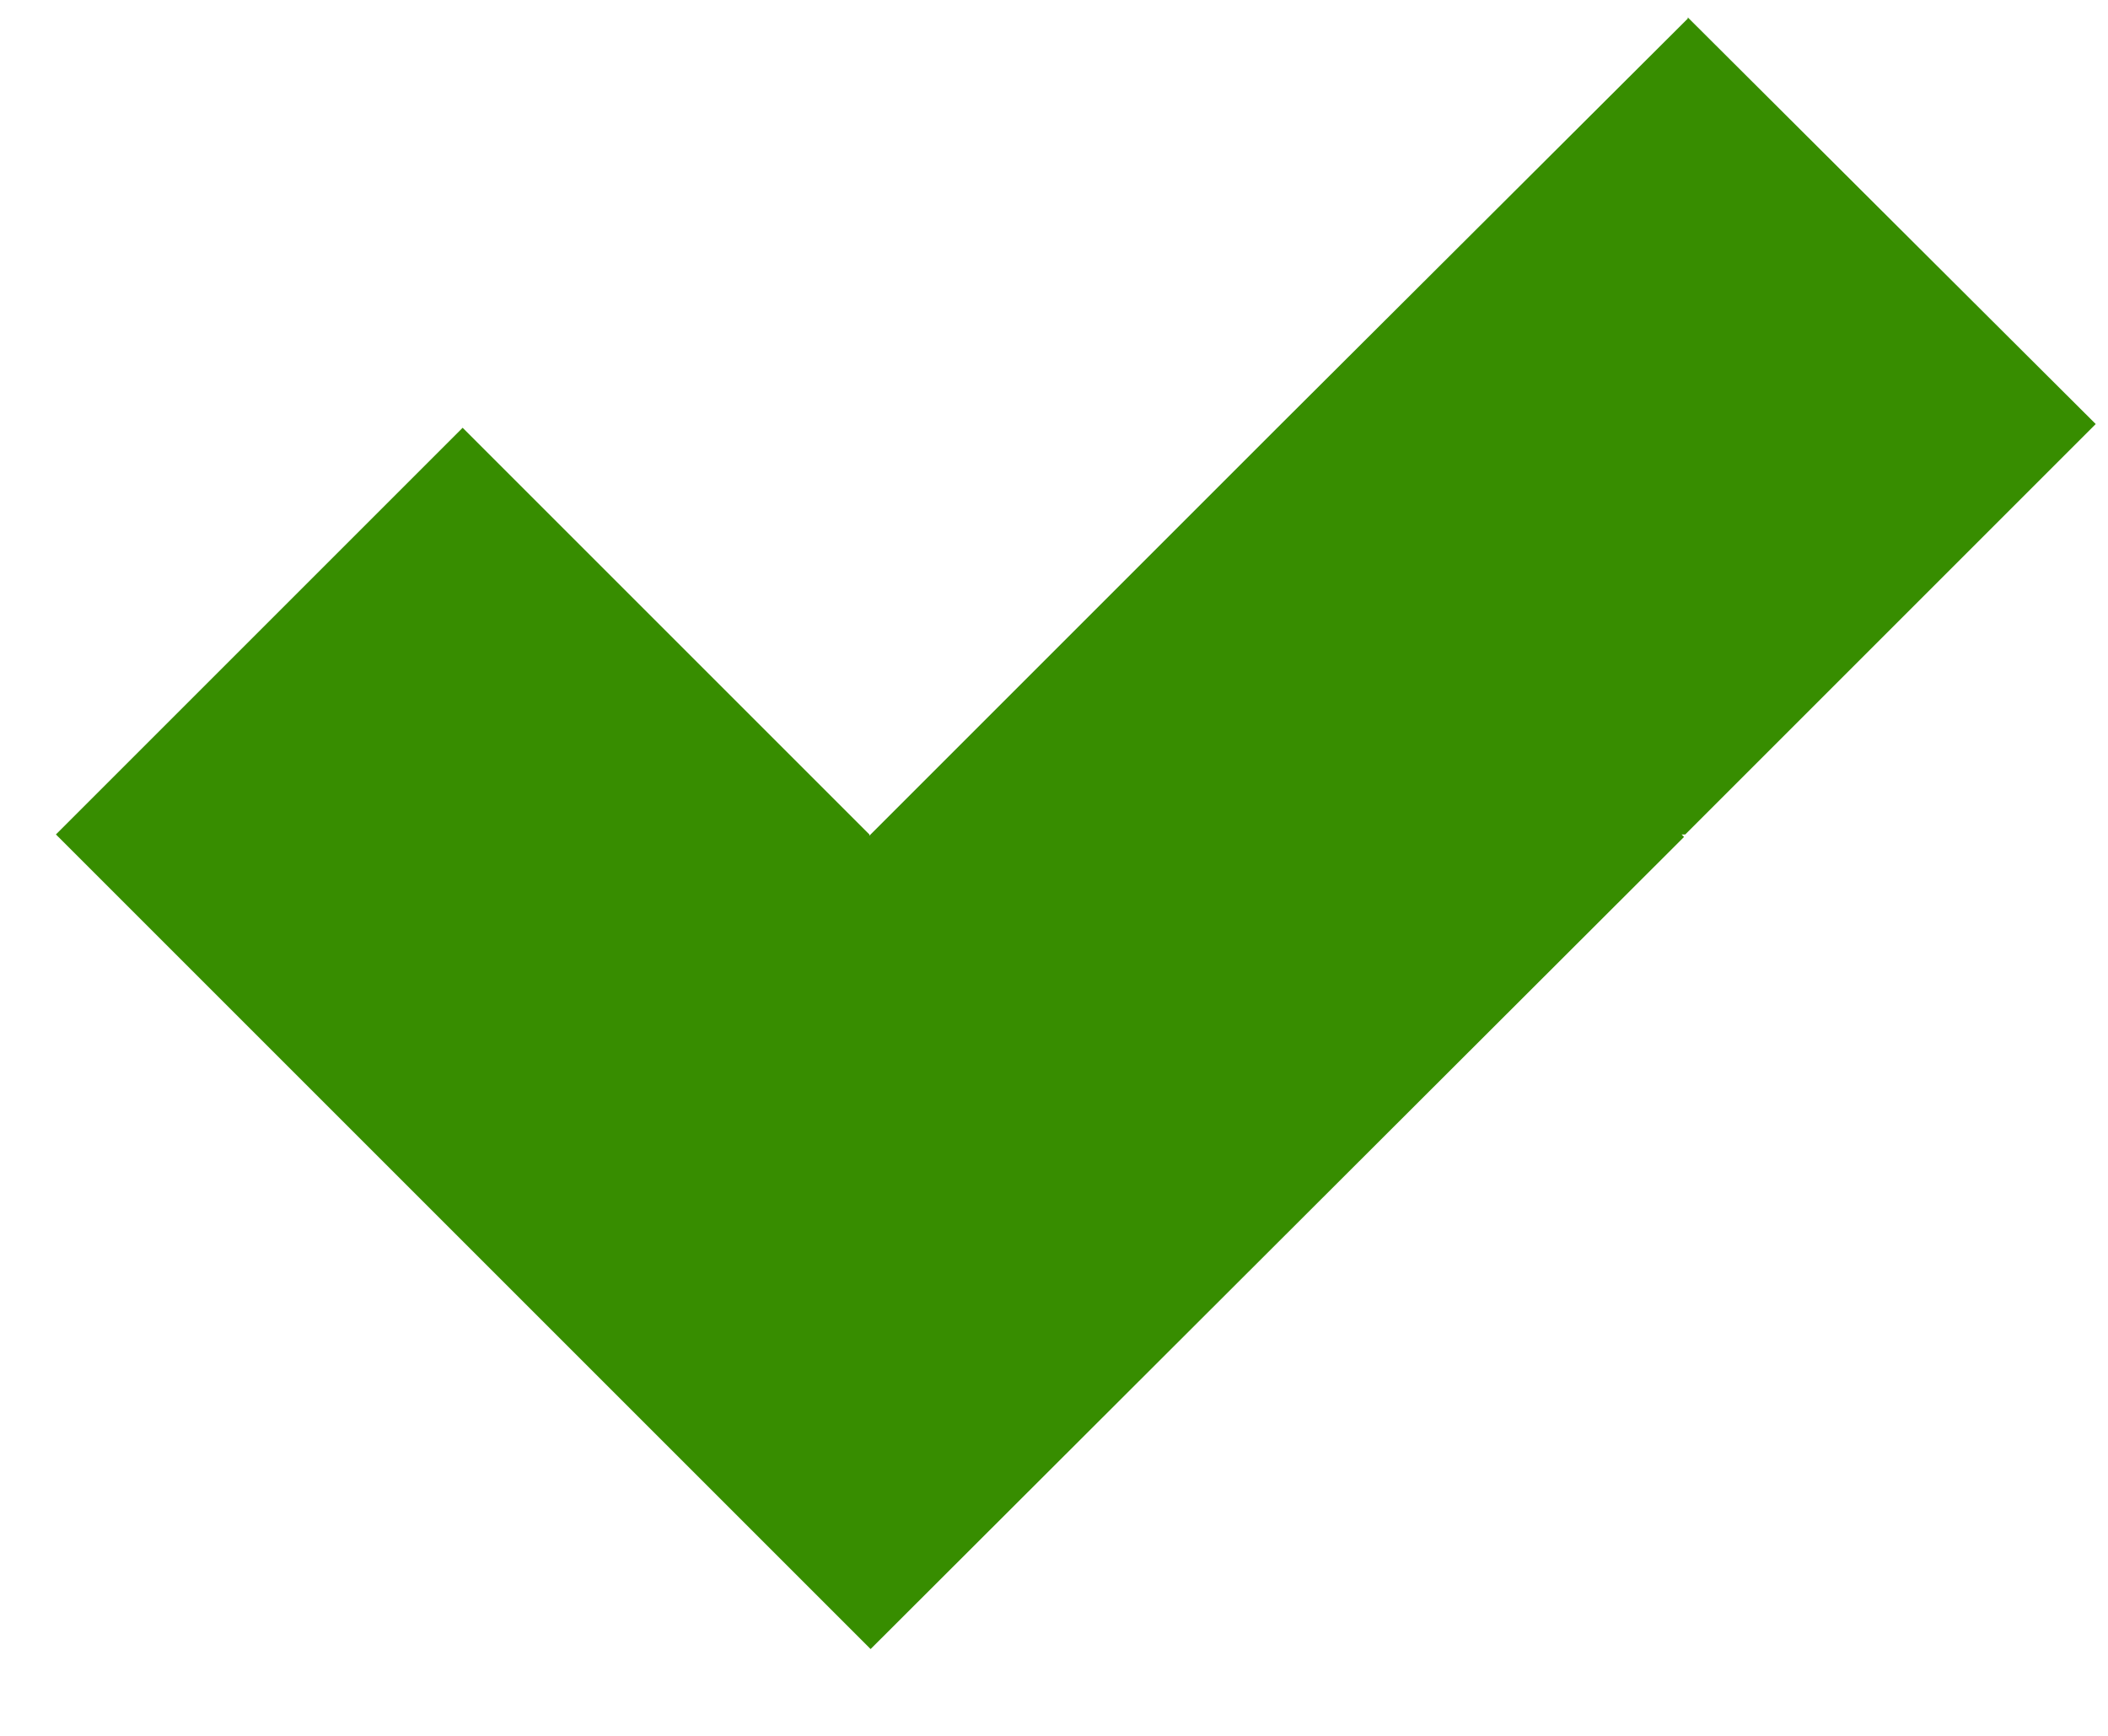 <svg width="17" height="14" viewBox="0 0 17 14" fill="none" xmlns="http://www.w3.org/2000/svg">
<path d="M16.901 3.42L13.591 6.73H13.561L13.581 6.75L7.021 13.3L7.011 13.29L3.741 10.02L0.451 6.73L3.731 3.45L7.011 6.73V6.74L7.021 6.73L10.291 3.46L13.611 0.15V0.14L16.901 3.42Z" fill="#378D00"/>
</svg>
